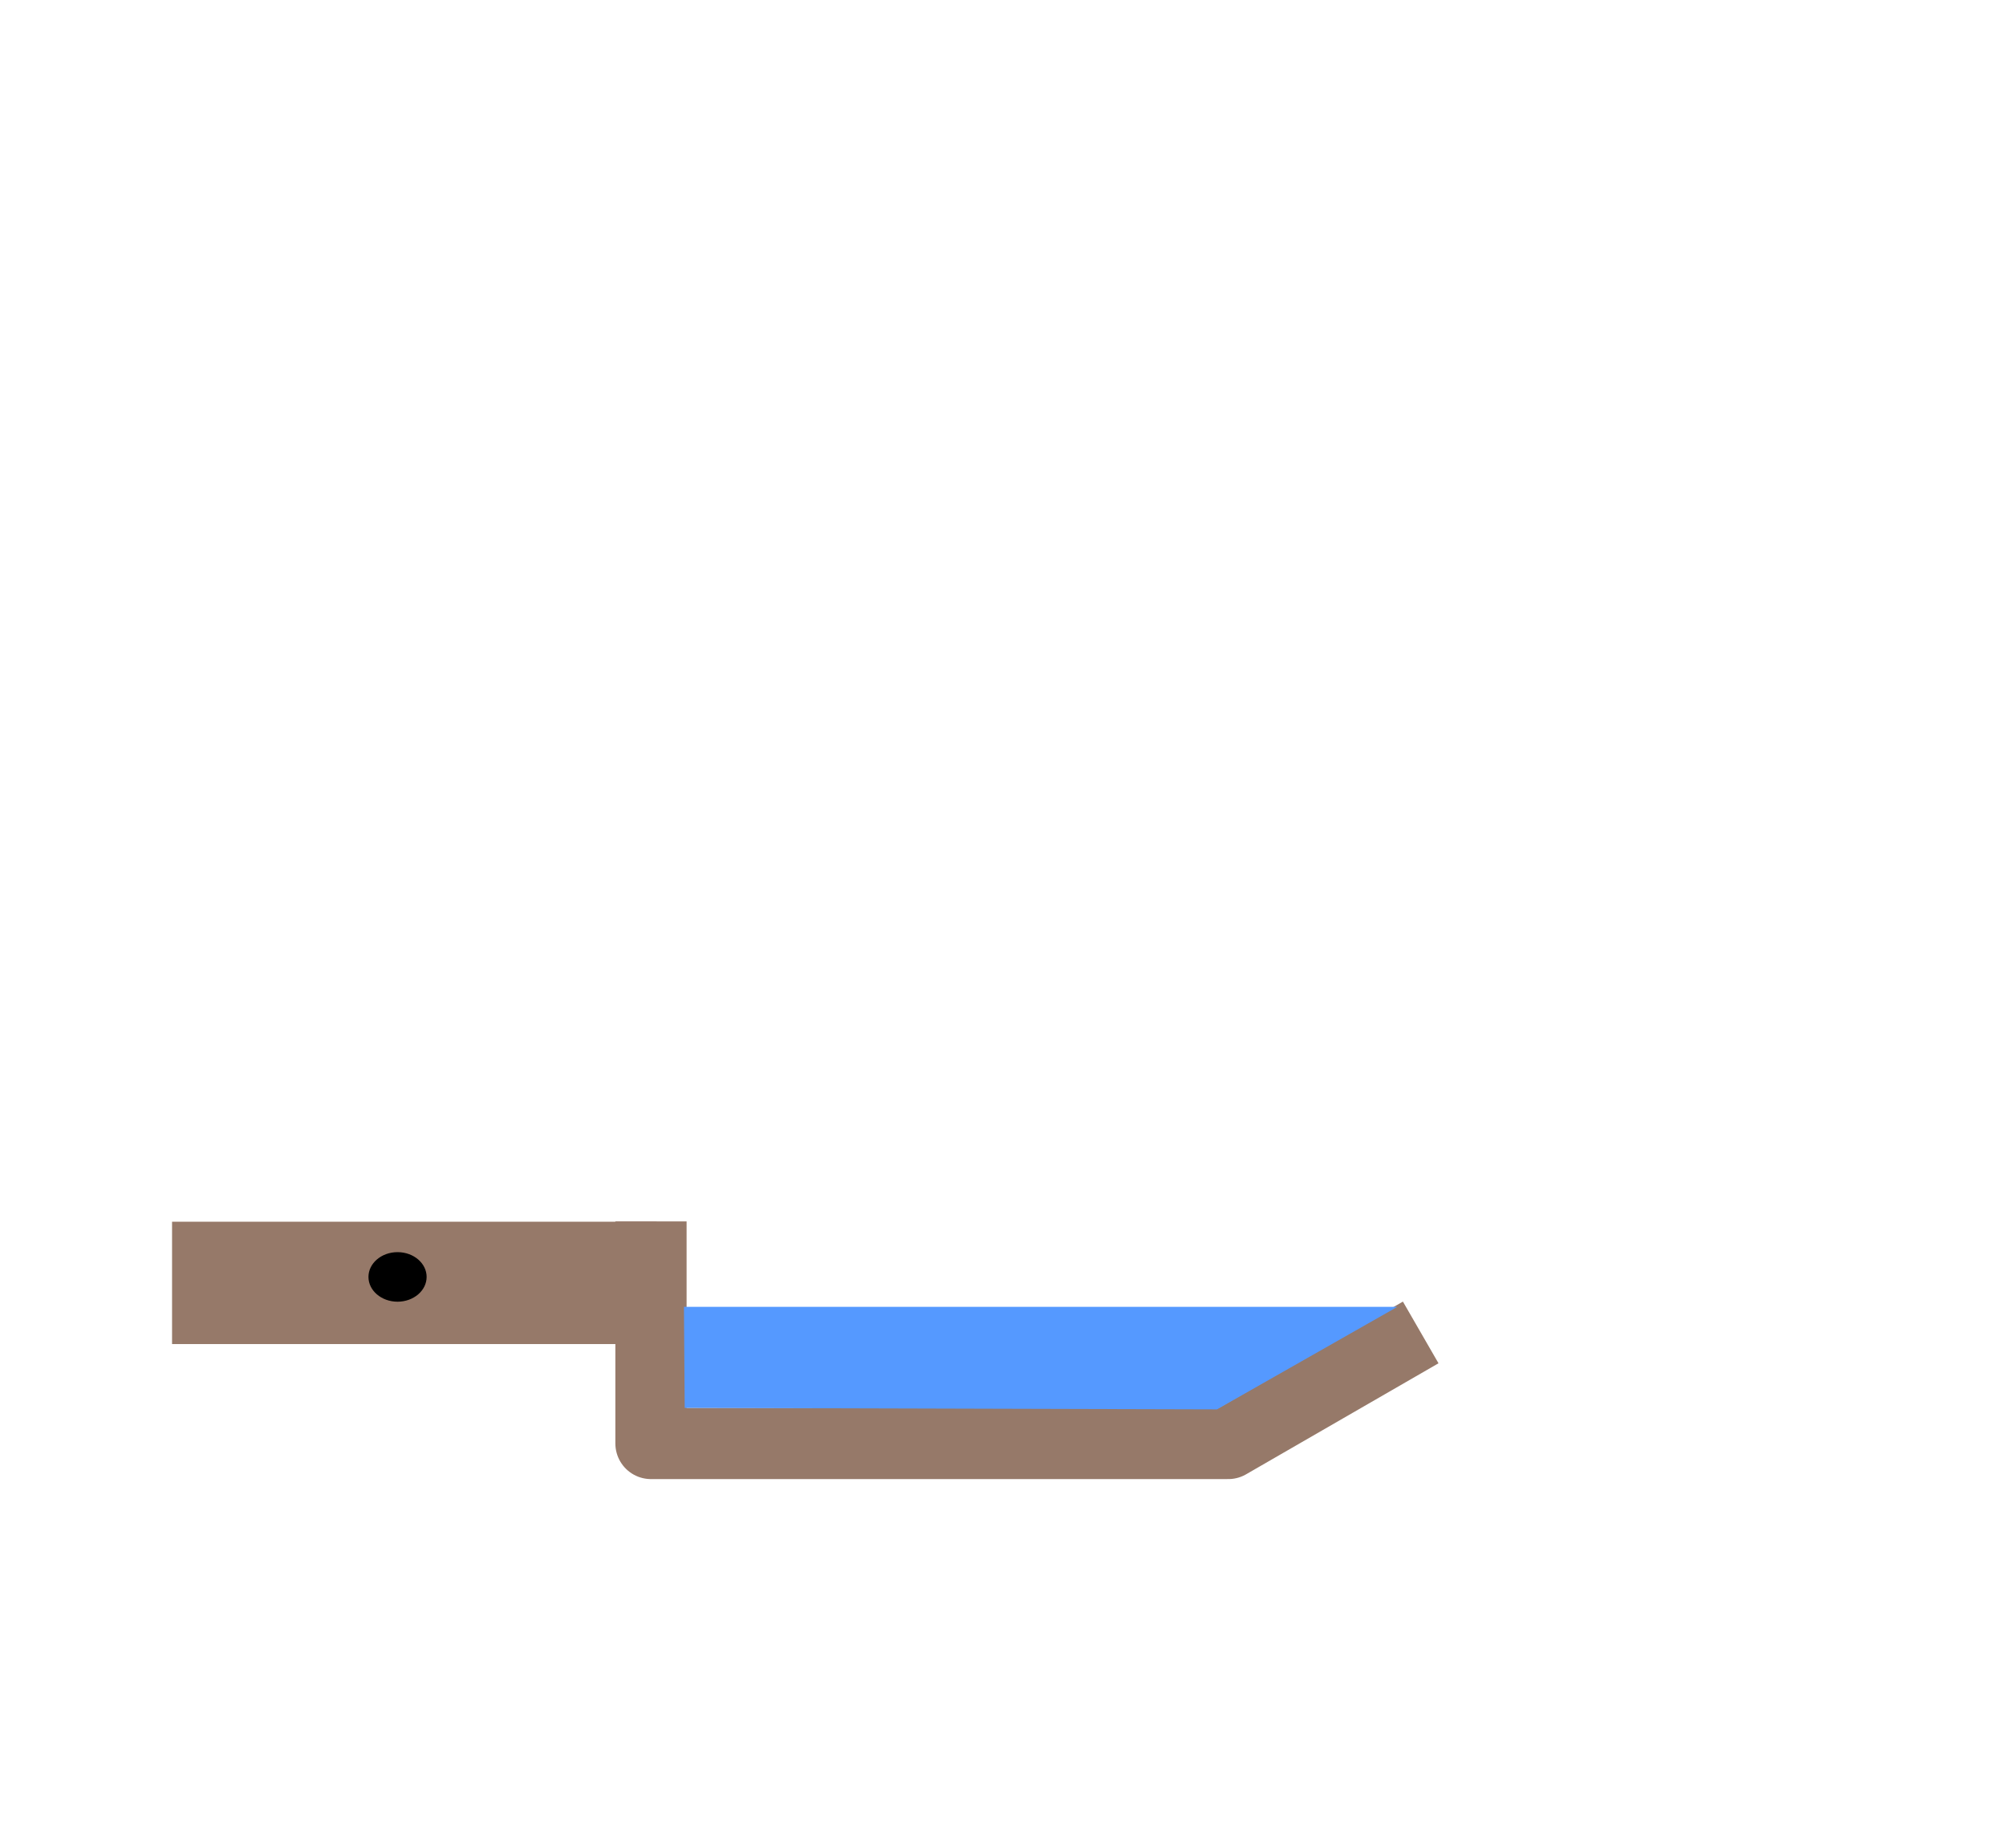 <?xml version="1.0" encoding="UTF-8" standalone="no"?>
<svg
   width="140.819"
   height="129.708"
   version="1.1"
   id="svg568"
   sodipodi:docname="full_spoon_up.svg"
   inkscape:version="1.3.2 (091e20e, 2023-11-25)"
   xmlns:inkscape="http://www.inkscape.org/namespaces/inkscape"
   xmlns:sodipodi="http://sodipodi.sourceforge.net/DTD/sodipodi-0.dtd"
   xmlns="http://www.w3.org/2000/svg"
   xmlns:svg="http://www.w3.org/2000/svg">
  <defs
     id="defs572" />
  <sodipodi:namedview
     id="namedview570"
     pagecolor="#ffffff"
     bordercolor="#000000"
     borderopacity="0.25"
     inkscape:showpageshadow="2"
     inkscape:pageopacity="0.0"
     inkscape:pagecheckerboard="0"
     inkscape:deskcolor="#d1d1d1"
     showgrid="true"
     inkscape:zoom="2.5731213"
     inkscape:cx="41.972371"
     inkscape:cy="77.726613"
     inkscape:window-width="1440"
     inkscape:window-height="847"
     inkscape:window-x="0"
     inkscape:window-y="25"
     inkscape:window-maximized="0"
     inkscape:current-layer="svg568">
    <inkscape:grid
       type="xygrid"
       id="grid691"
       originx="0"
       originy="0"
       spacingy="1"
       spacingx="1"
       units="px"
       visible="true" />
  </sodipodi:namedview>
  <g
     id="g1">
    <path
       style="fill:none;stroke:#967969;stroke-width:5;stroke-linejoin:round;stroke-dasharray:none;stroke-dashoffset:4;stroke-opacity:1"
       d="m 45.698,85.738 v 15.588 h 40.526 l 13.508,-7.794"
       id="path560" />
    <path
       style="fill:#967969;stroke:#967969;stroke-width:0.794;stroke-dasharray:none;stroke-dashoffset:4;stroke-opacity:1"
       d="m 12.475,86.157 h 33.223 v 7.794 H 12.475 Z"
       id="path564" />
    <ellipse
       style="fill:#000000;stroke:#967969;stroke-width:0.419;stroke-dasharray:none;stroke-dashoffset:4;stroke-opacity:1"
       cx="27.907"
       cy="89.635"
       rx="2.251"
       ry="1.949"
       id="ellipse566" />
    <path
       style="fill:#5599ff;stroke:#050505;stroke-width:2.2;stroke-opacity:0"
       d="M 98.094,91.734 H 48.013 l 0.053,7.094 37.364,0.105 z"
       id="path1009" />
  </g>
</svg>
